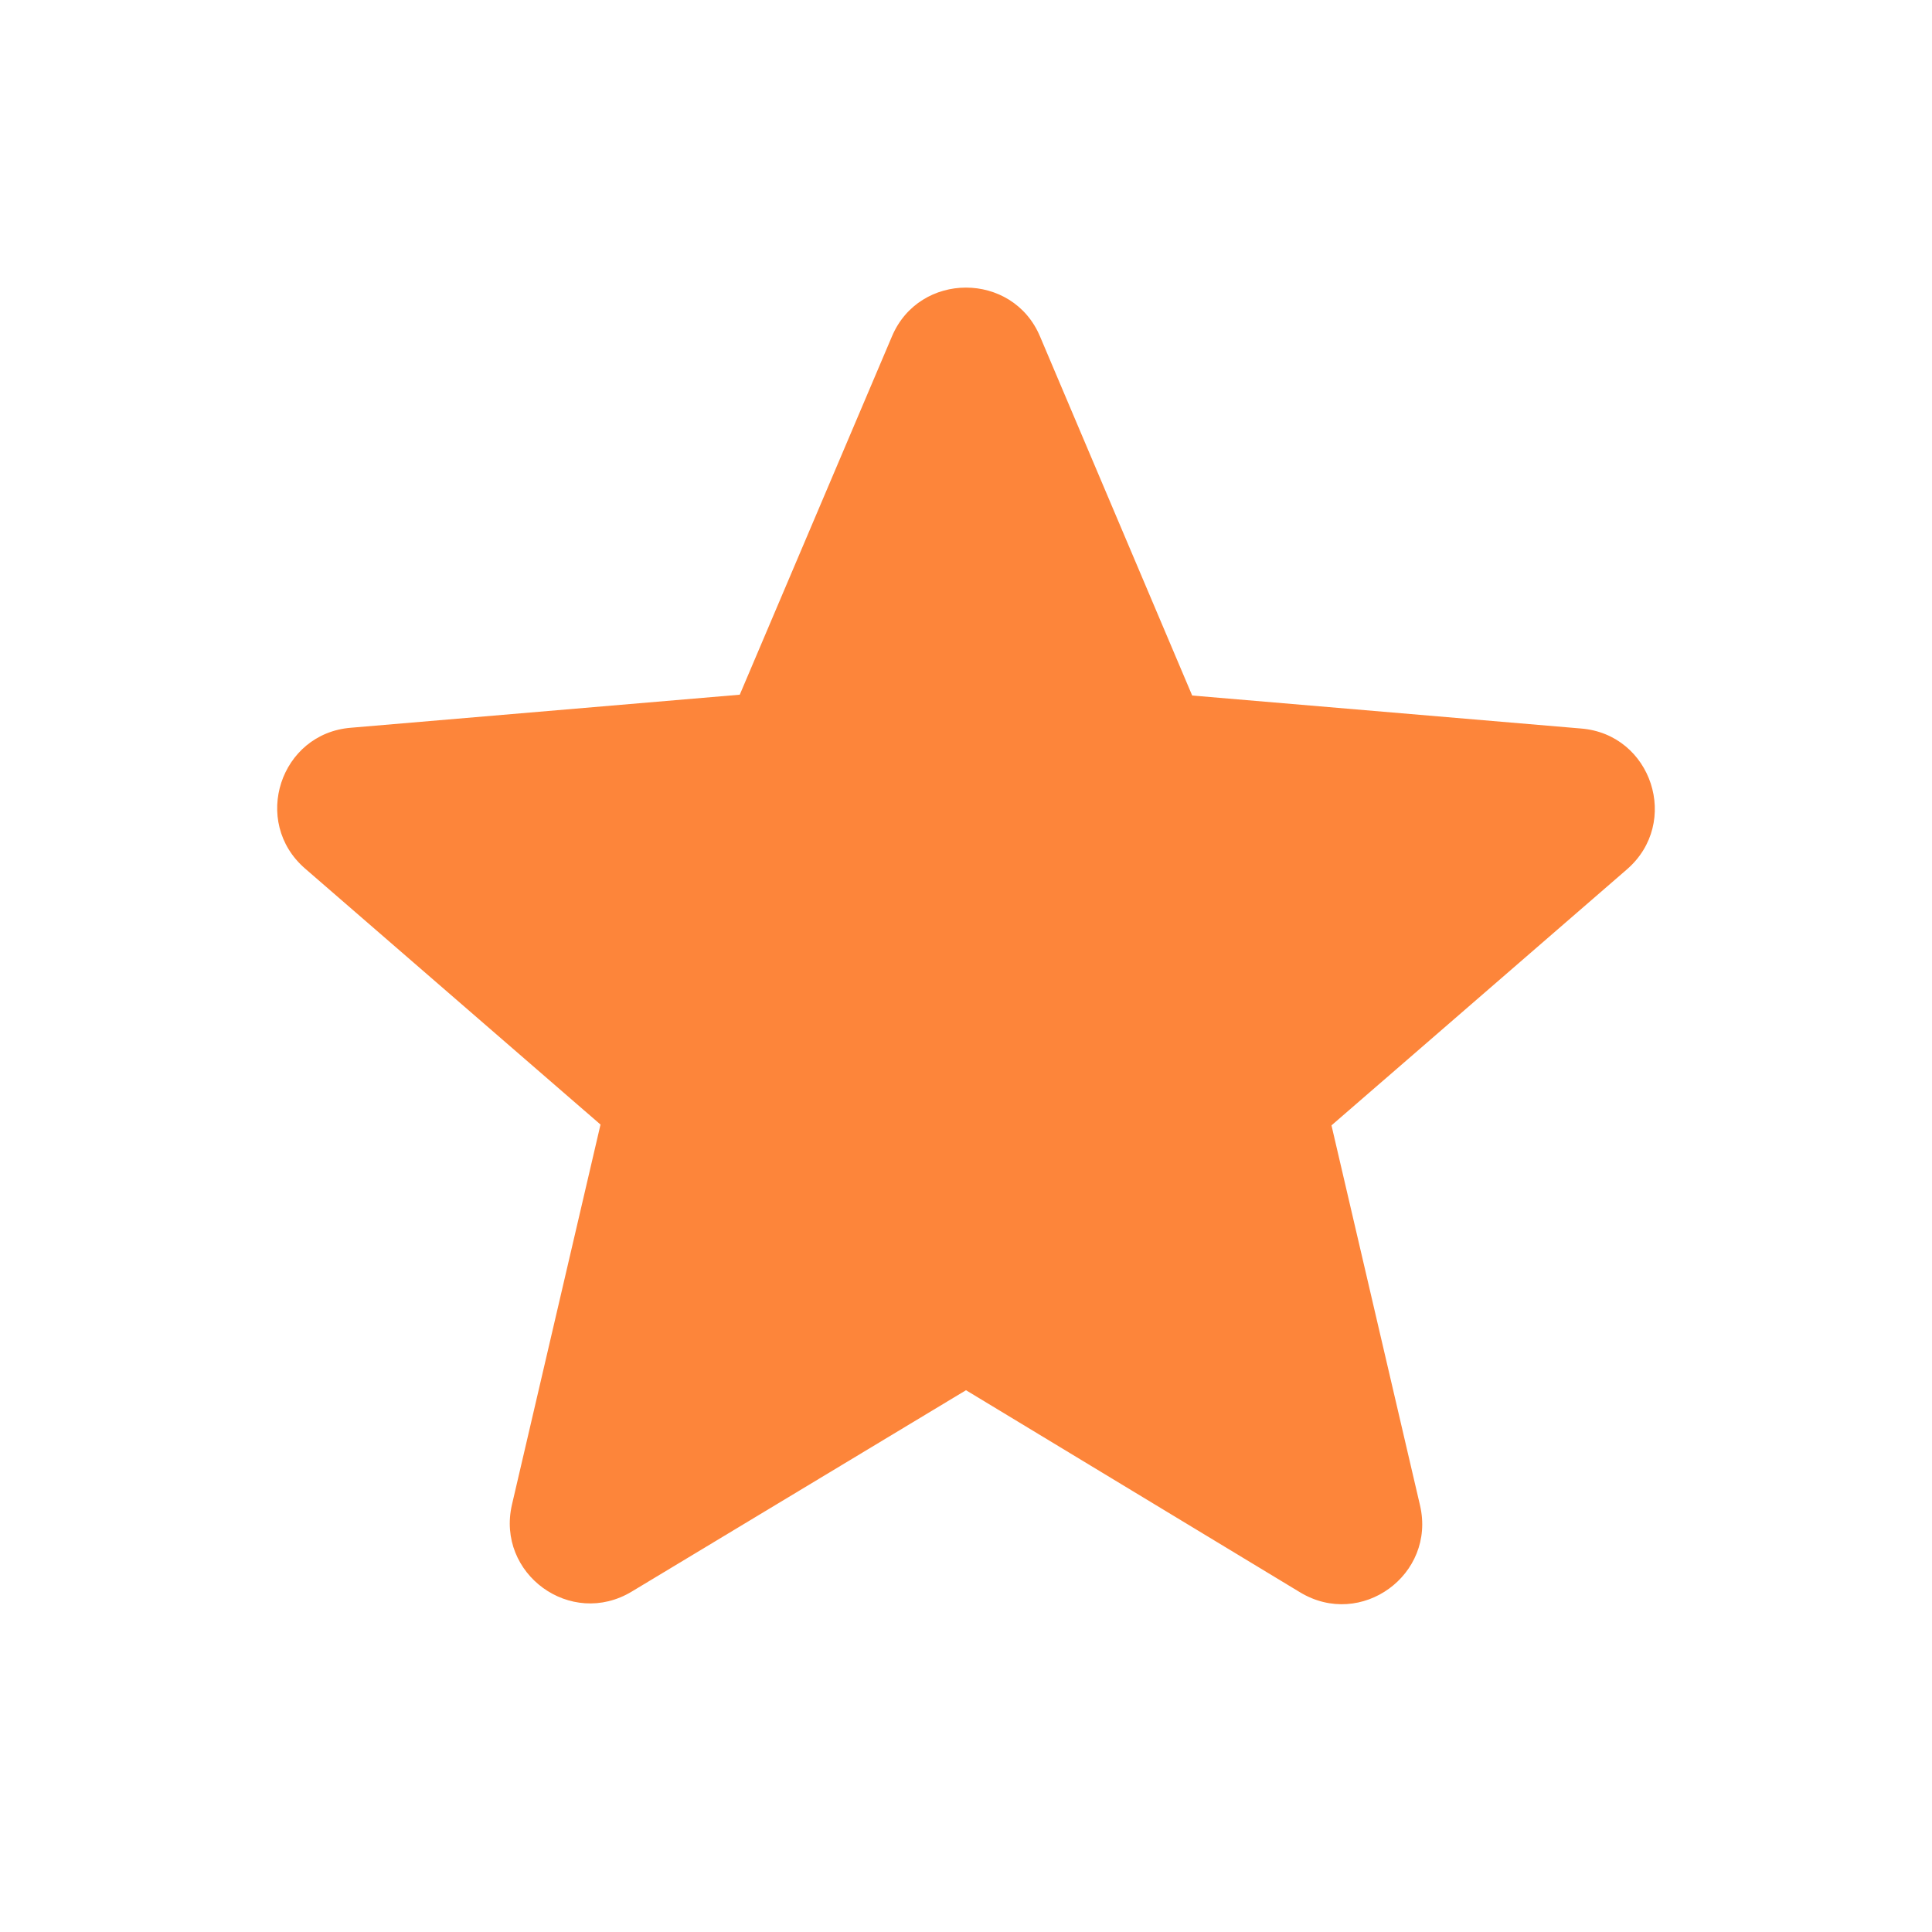 <svg width="40" height="40" viewBox="0 0 40 40" fill="none" xmlns="http://www.w3.org/2000/svg">
<g id="ic:round-star">
<path id="Vector" d="M20 28.783L26.916 32.967C28.183 33.733 29.733 32.6 29.4 31.167L27.567 23.3L33.683 18C34.8 17.033 34.2 15.2 32.733 15.083L24.683 14.4L21.533 6.967C20.966 5.617 19.033 5.617 18.466 6.967L15.316 14.383L7.267 15.067C5.8 15.183 5.2 17.017 6.317 17.983L12.433 23.283L10.6 31.15C10.267 32.583 11.816 33.717 13.083 32.95L20 28.783Z" fill="#FD853A"/>
</g>
</svg>
